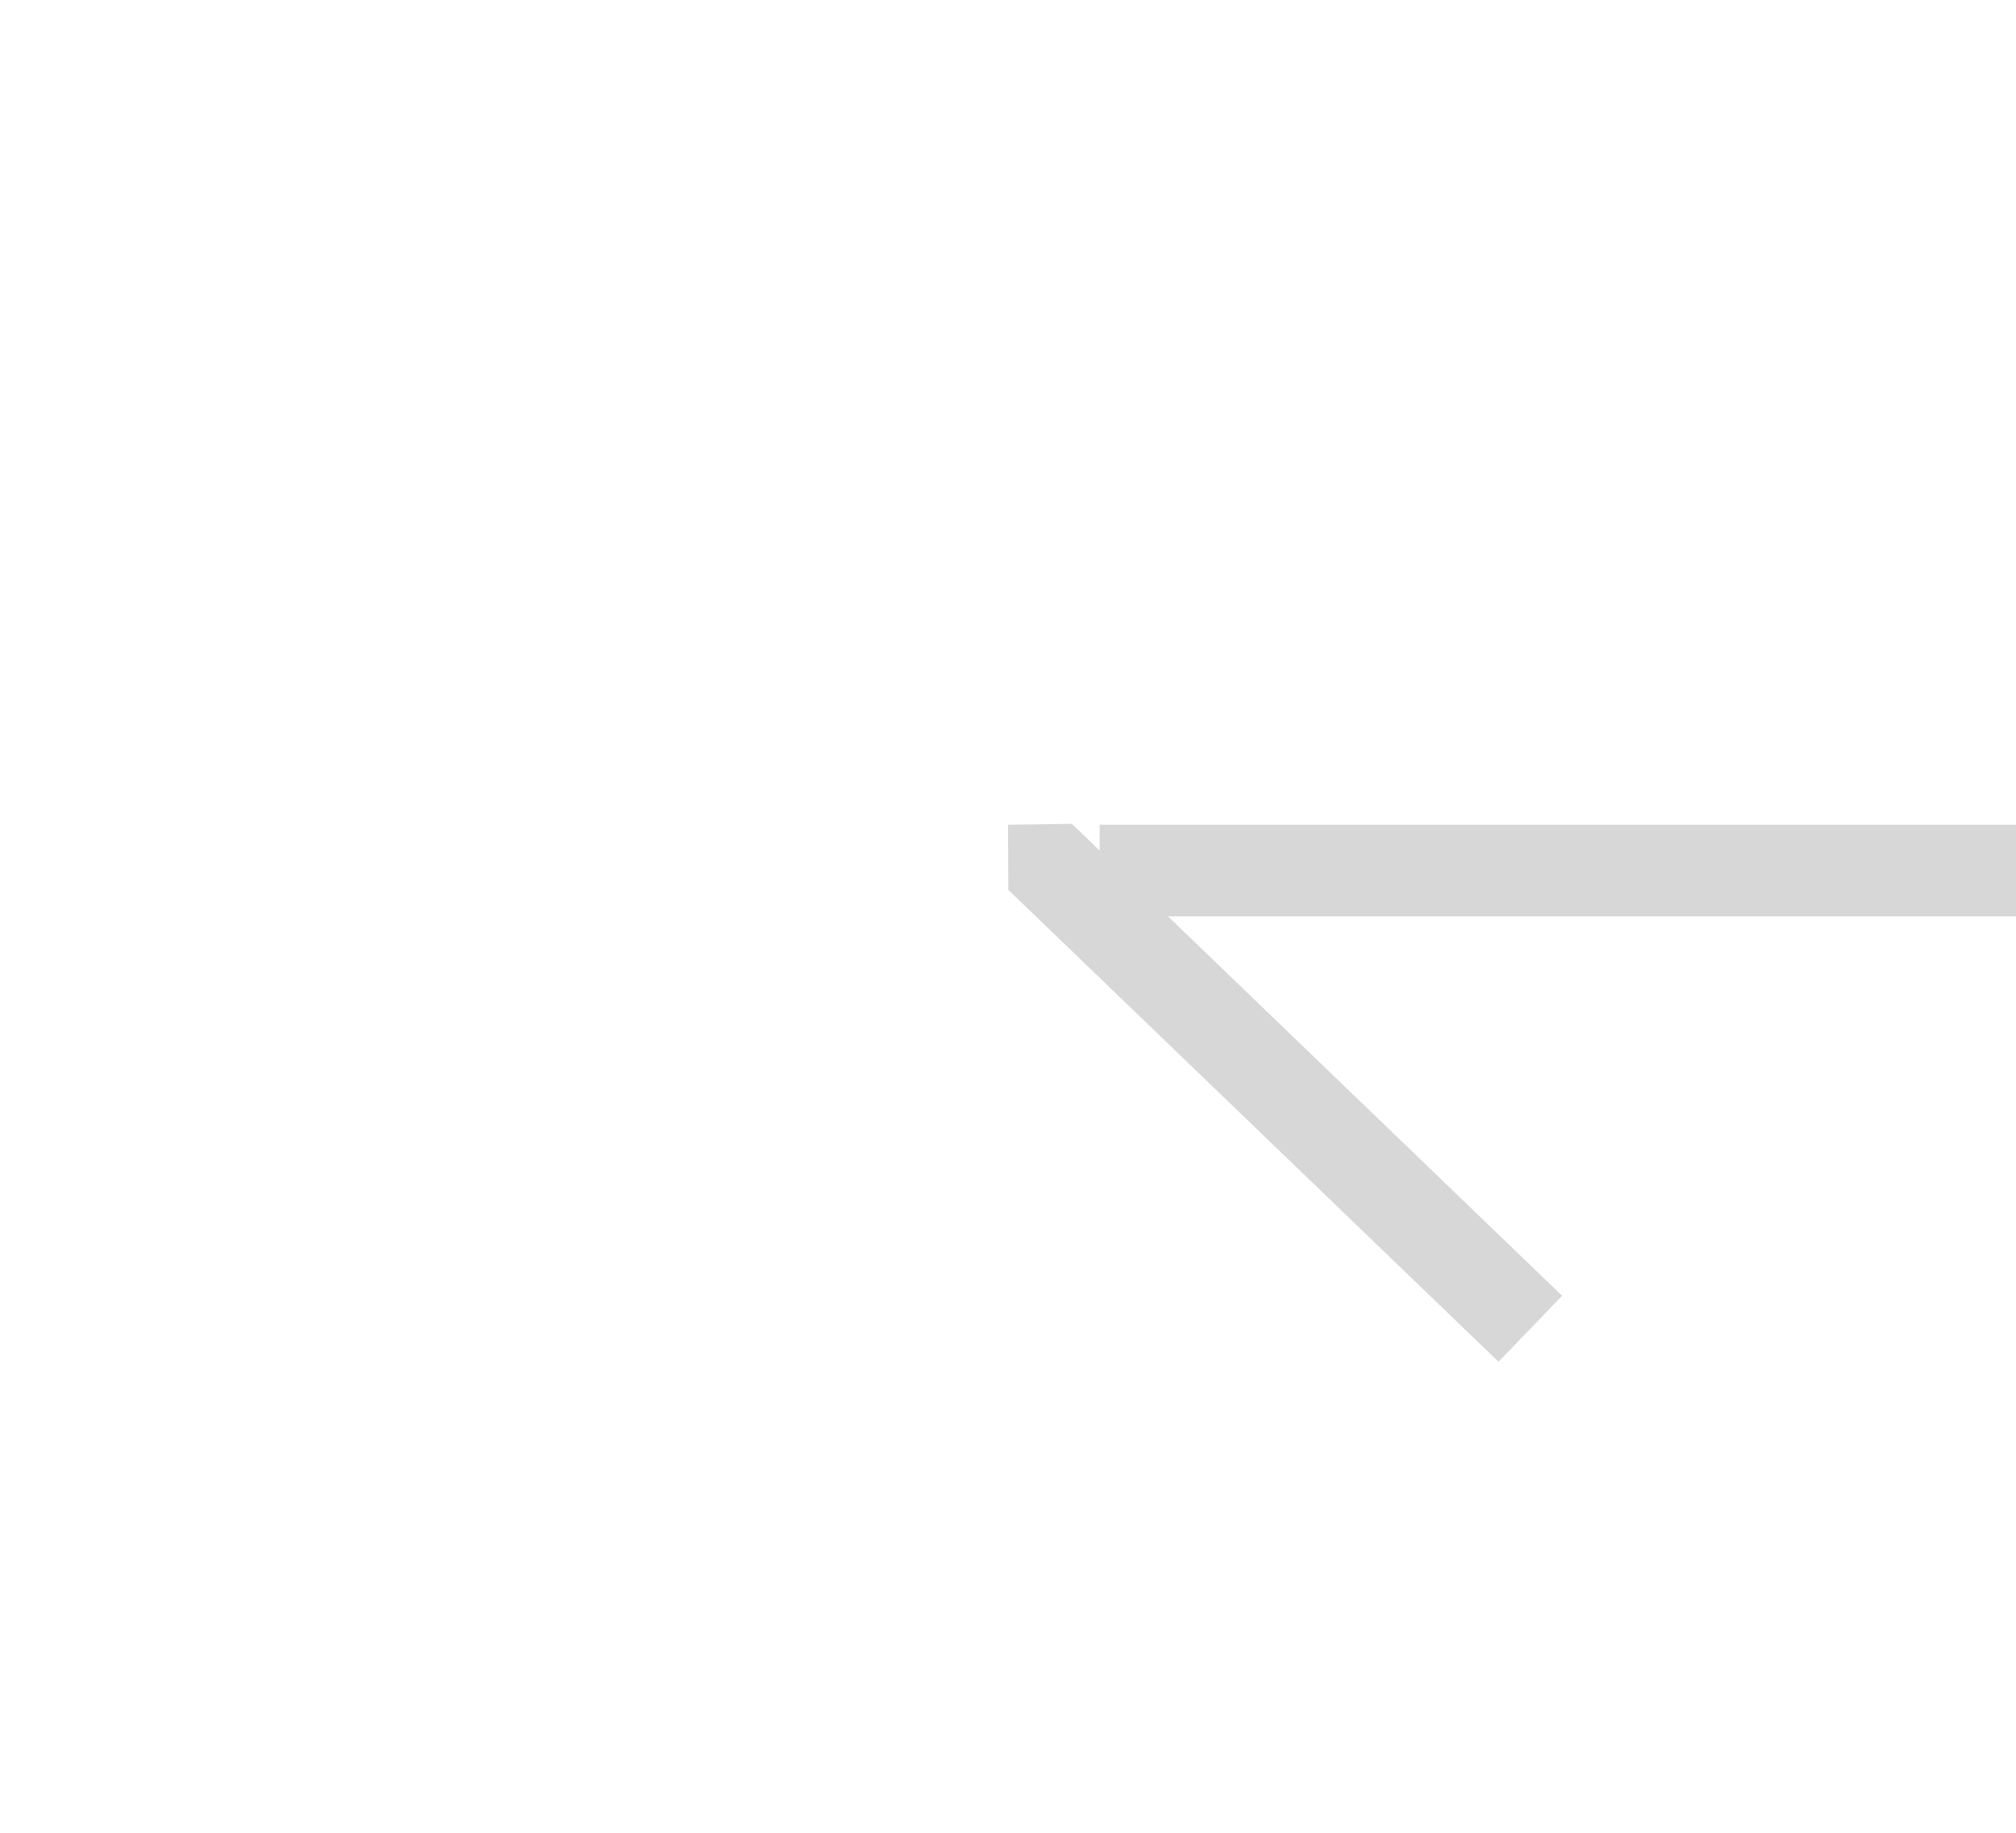 ﻿<?xml version="1.0" encoding="utf-8"?>
<svg version="1.1" xmlns:xlink="http://www.w3.org/1999/xlink" width="22px" height="20px" preserveAspectRatio="xMinYMid meet" viewBox="146 837  22 18" xmlns="http://www.w3.org/2000/svg">
  <g transform="matrix(0 1 -1 0 1003 689 )">
    <path d="M 181.497 821.79  L 176.147 816.64  L 175.453 817.36  L 180.803 822.51  L 181.5 822.5  L 181.497 821.79  Z " fill-rule="nonzero" fill="#d7d7d7" stroke="none" transform="matrix(6.12303176911189E-17 1 -1 6.12303176911189E-17 978.5 664.5 )" />
    <path d="M 131.5 822  L 180.5 822  " stroke-width="1" stroke="#d7d7d7" fill="none" transform="matrix(6.12303176911189E-17 1 -1 6.12303176911189E-17 978.5 664.5 )" />
  </g>
</svg>
